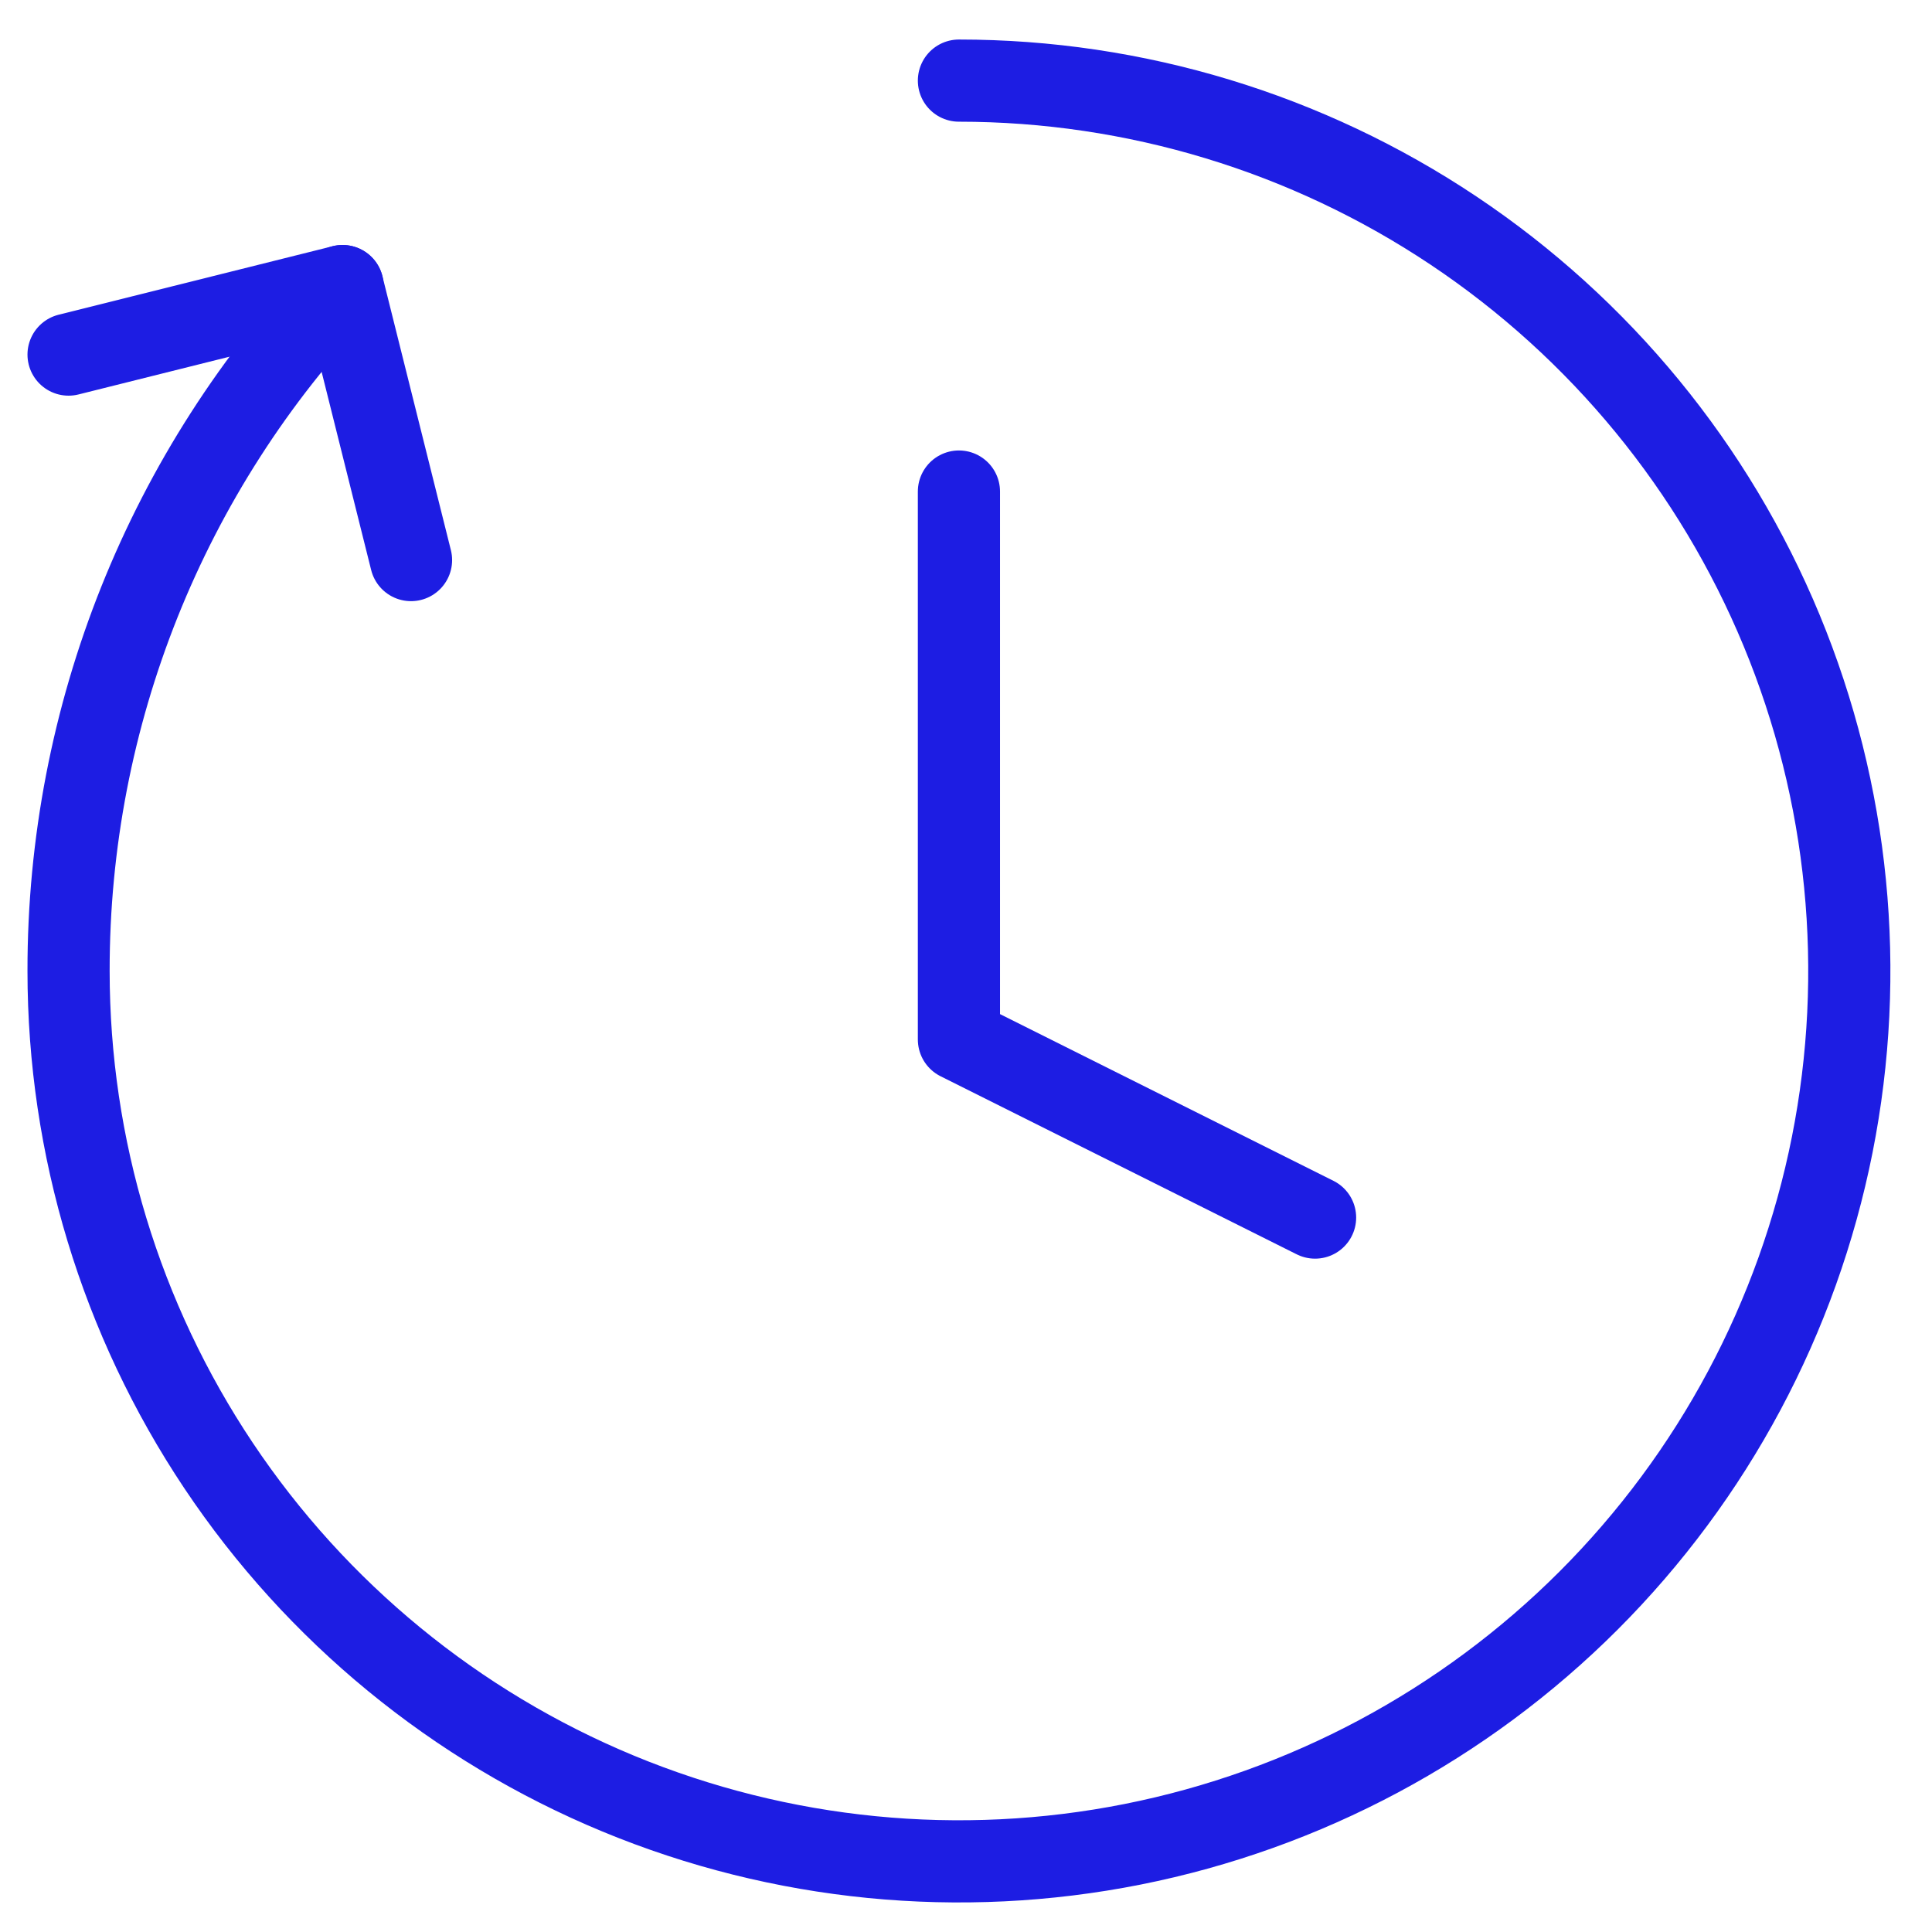 <svg width="47" height="47" viewBox="0 0 47 47" fill="none" xmlns="http://www.w3.org/2000/svg">
<g clip-path="url(#clip0_494_255)">
<path d="M23.328 1.961C27.612 1.961 31.8 3.231 35.362 5.611C38.924 7.991 41.701 11.374 43.34 15.332C44.979 19.29 45.408 23.645 44.573 27.847C43.737 32.049 41.674 35.908 38.645 38.938C35.615 41.967 31.756 44.03 27.554 44.866C23.352 45.701 18.997 45.272 15.039 43.633C11.081 41.993 7.699 39.217 5.318 35.655C2.938 32.093 1.668 27.905 1.668 23.621C1.661 17.416 4.048 11.448 8.333 6.959" stroke="#1D1DE3" stroke-width="1.999" stroke-linecap="round" stroke-linejoin="round"/>
<path d="M1.668 8.626L8.333 6.96L9.999 13.625" stroke="#1D1DE3" stroke-width="1.999" stroke-linecap="round" stroke-linejoin="round"/>
<path d="M23.328 11.958V25.288L31.992 29.62" stroke="#1D1DE3" stroke-width="1.999" stroke-linecap="round" stroke-linejoin="round"/>
</g>
<defs>
<clipPath id="clip0_494_255">
<rect width="46.653" height="46.653" fill="white" transform="translate(0 0.295)"/>
</clipPath>
</defs>
</svg>

